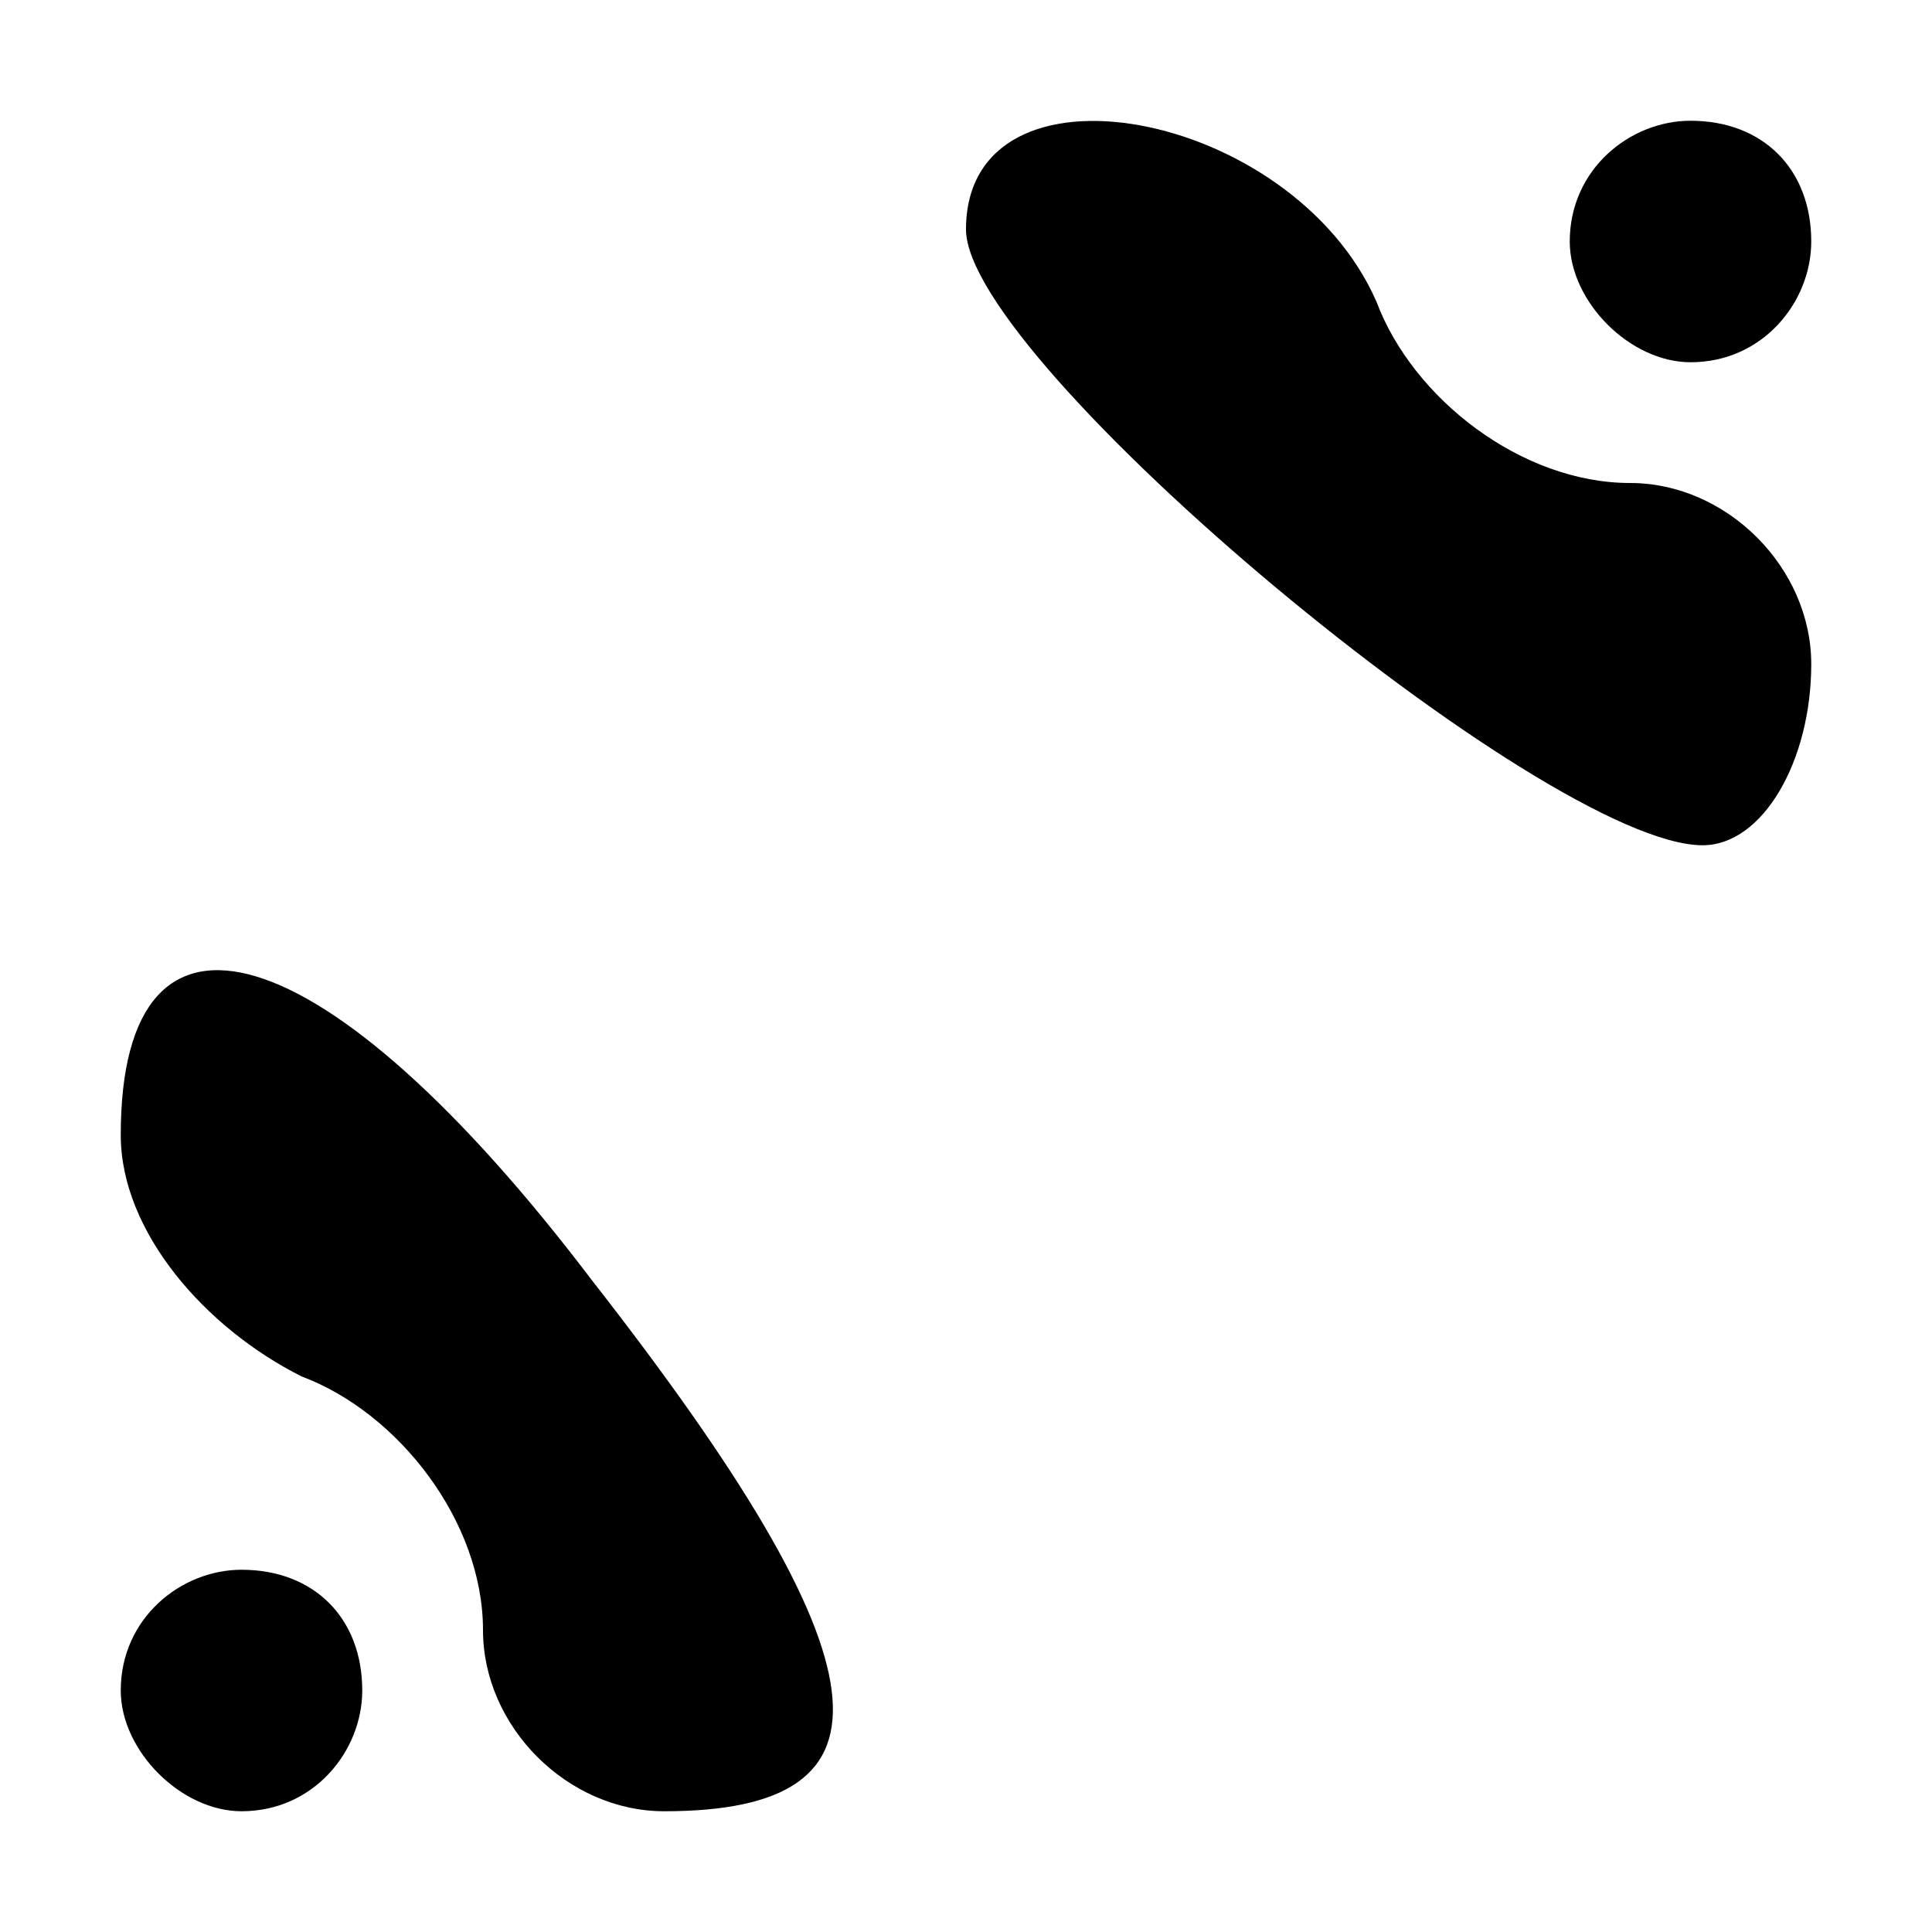 <?xml version="1.0" standalone="no"?>
<!DOCTYPE svg PUBLIC "-//W3C//DTD SVG 20010904//EN"
 "http://www.w3.org/TR/2001/REC-SVG-20010904/DTD/svg10.dtd">
<svg version="1.0" xmlns="http://www.w3.org/2000/svg"
 width="16pt" height="16pt" viewBox="0 0 16 16"
 preserveAspectRatio="xMidYMid meet">
<g transform="translate(0,16) scale(0.1,-0.1)"
fill="#000000" stroke="none">
<path d="M80 141 c0 -11 48 -51 61 -51 5 0 9 7 9 15 0 8 -7 15 -15 15 -9 0
-18 7 -21 15 -7 16 -34 21 -34 6z"/>
<path d="M130 140 c0 -5 5 -10 10 -10 6 0 10 5 10 10 0 6 -4 10 -10 10 -5 0
-10 -4 -10 -10z"/>
<path d="M10 66 c0 -8 7 -16 15 -20 8 -3 15 -12 15 -21 0 -8 7 -15 15 -15 20
0 19 12 -6 44 -22 29 -39 34 -39 12z"/>
<path d="M10 20 c0 -5 5 -10 10 -10 6 0 10 5 10 10 0 6 -4 10 -10 10 -5 0 -10
-4 -10 -10z"/>
</g>
</svg>
